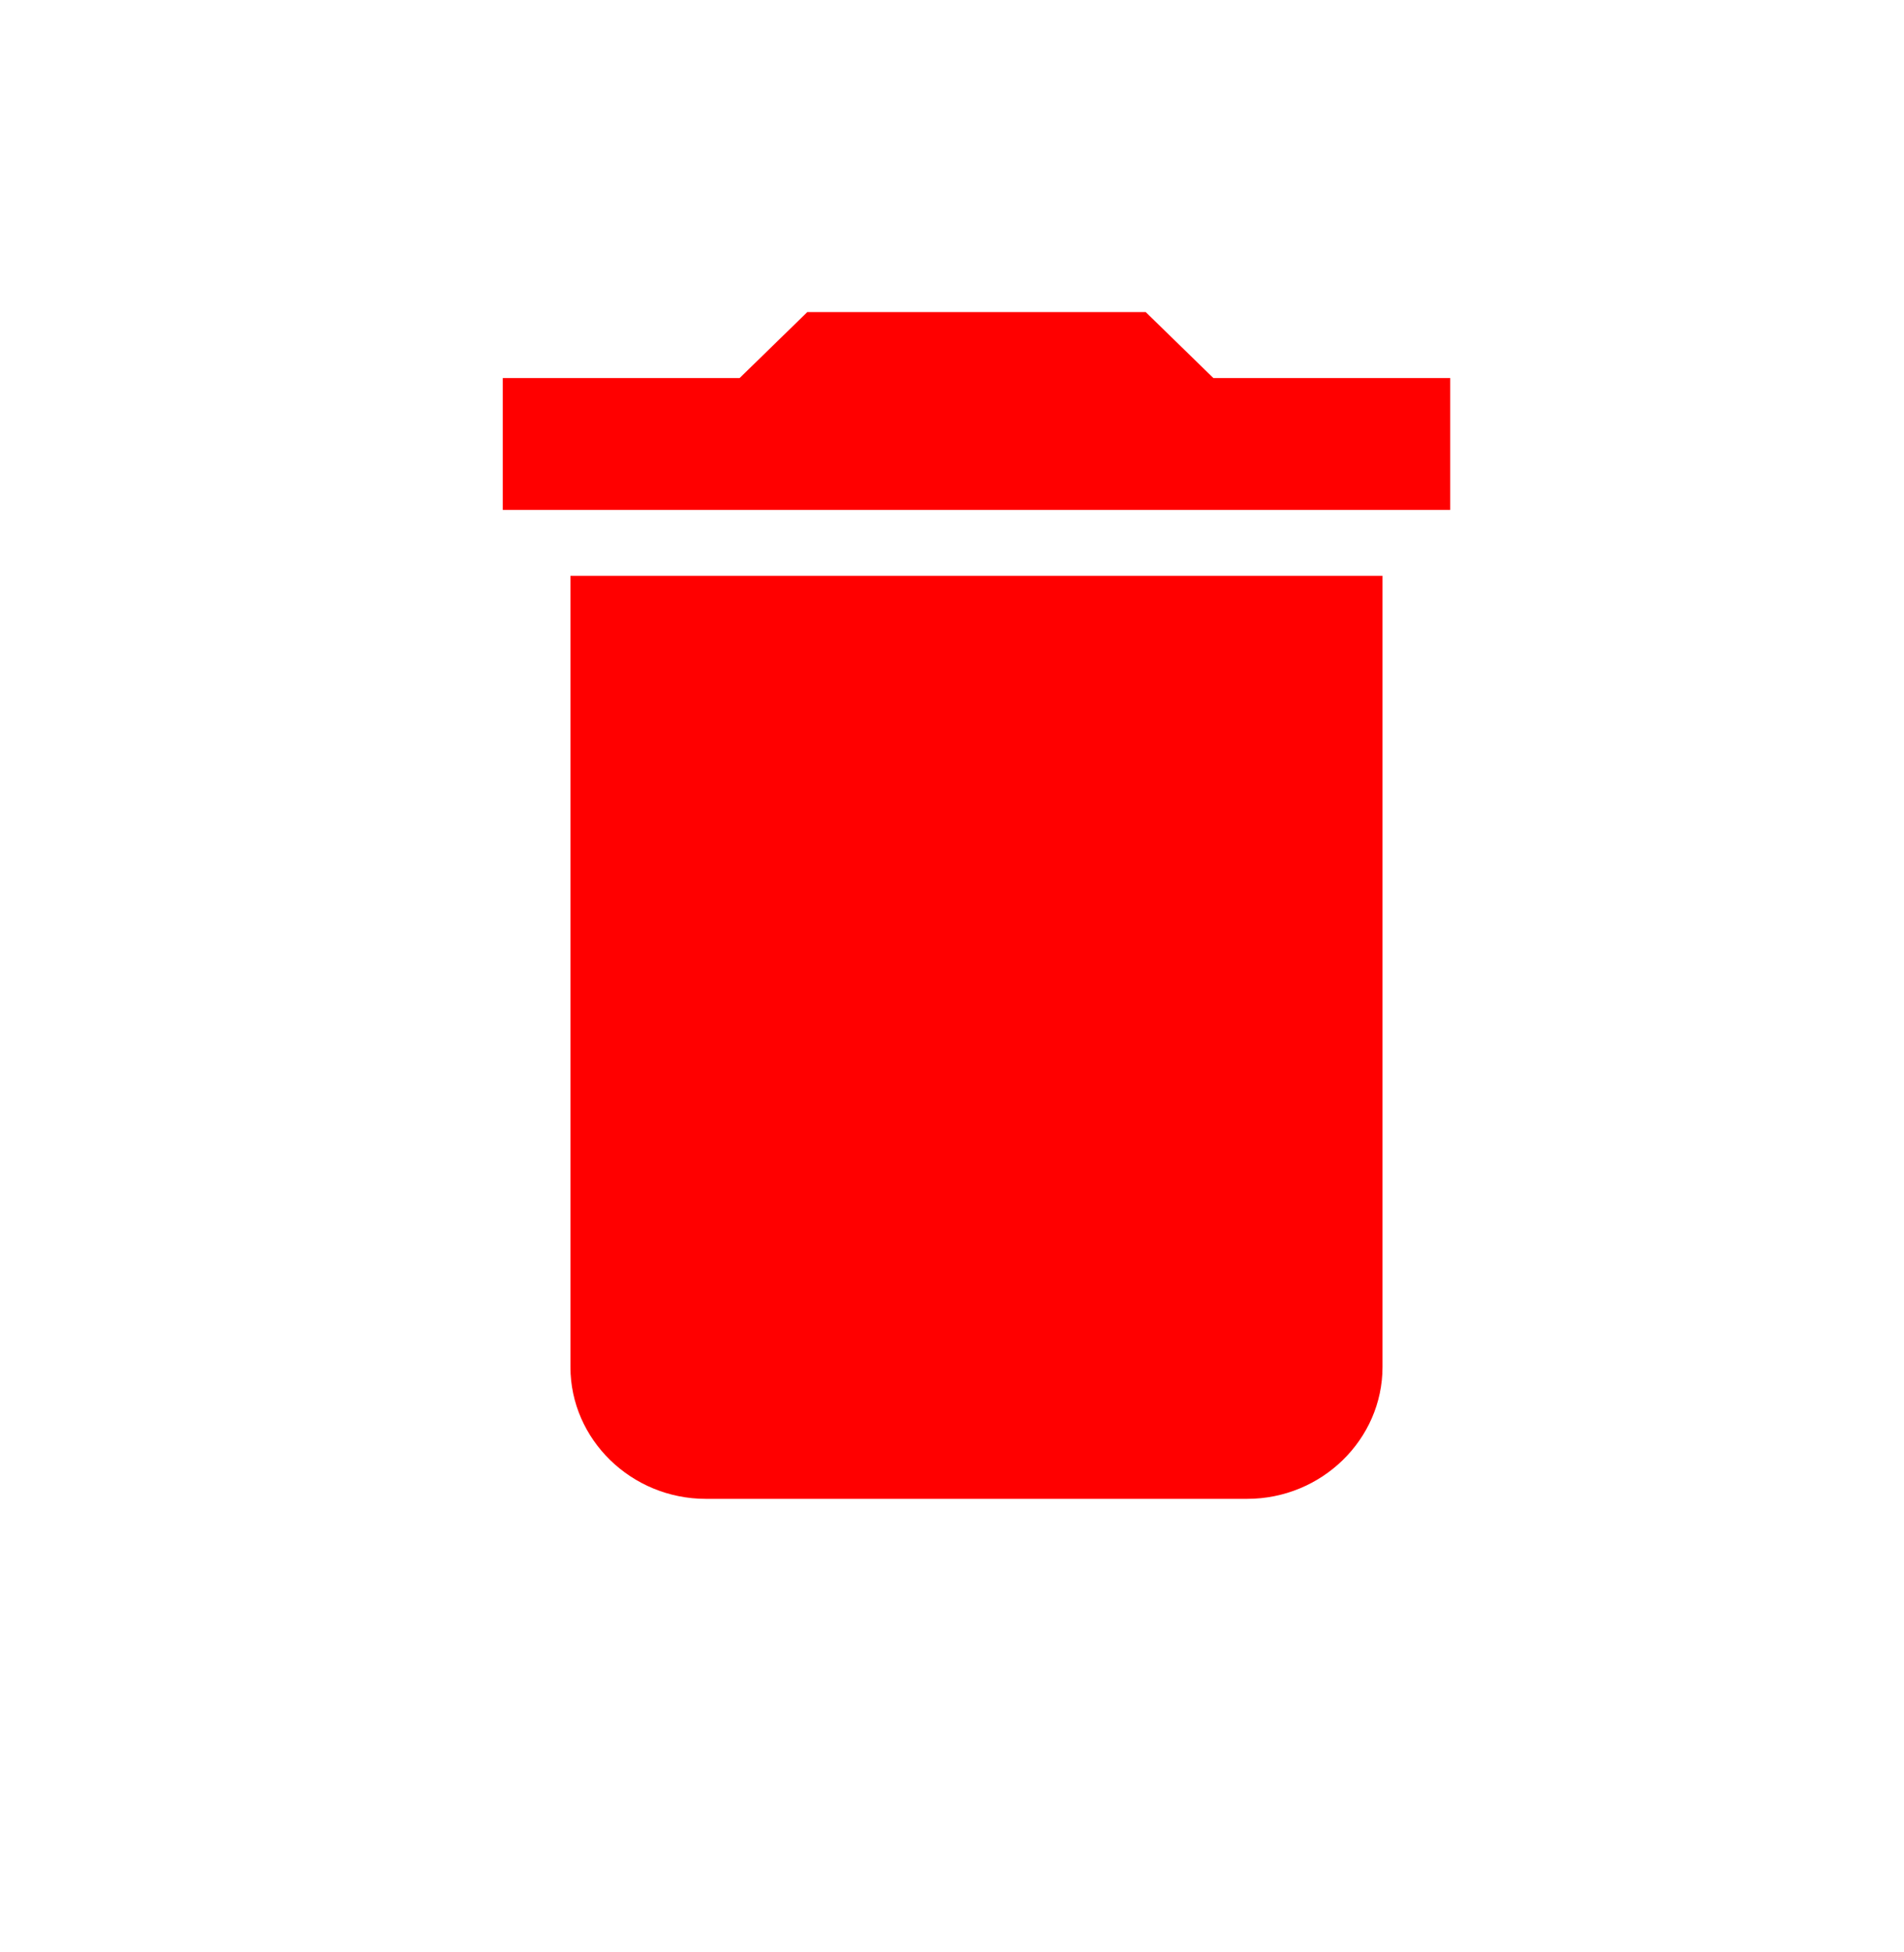 <svg width="40" height="41" viewBox="0 0 26 27" fill="none" xmlns="http://www.w3.org/2000/svg">
<path d="M7.721 18.904C7.721 19.907 8.564 20.728 9.594 20.728H17.084C18.114 20.728 18.956 19.907 18.956 18.904V7.963H7.721V18.904ZM19.893 5.228H16.616L15.68 4.316H10.998L10.062 5.228H6.785V7.052H19.893V5.228Z" fill="#FF0000"/>
</svg>
